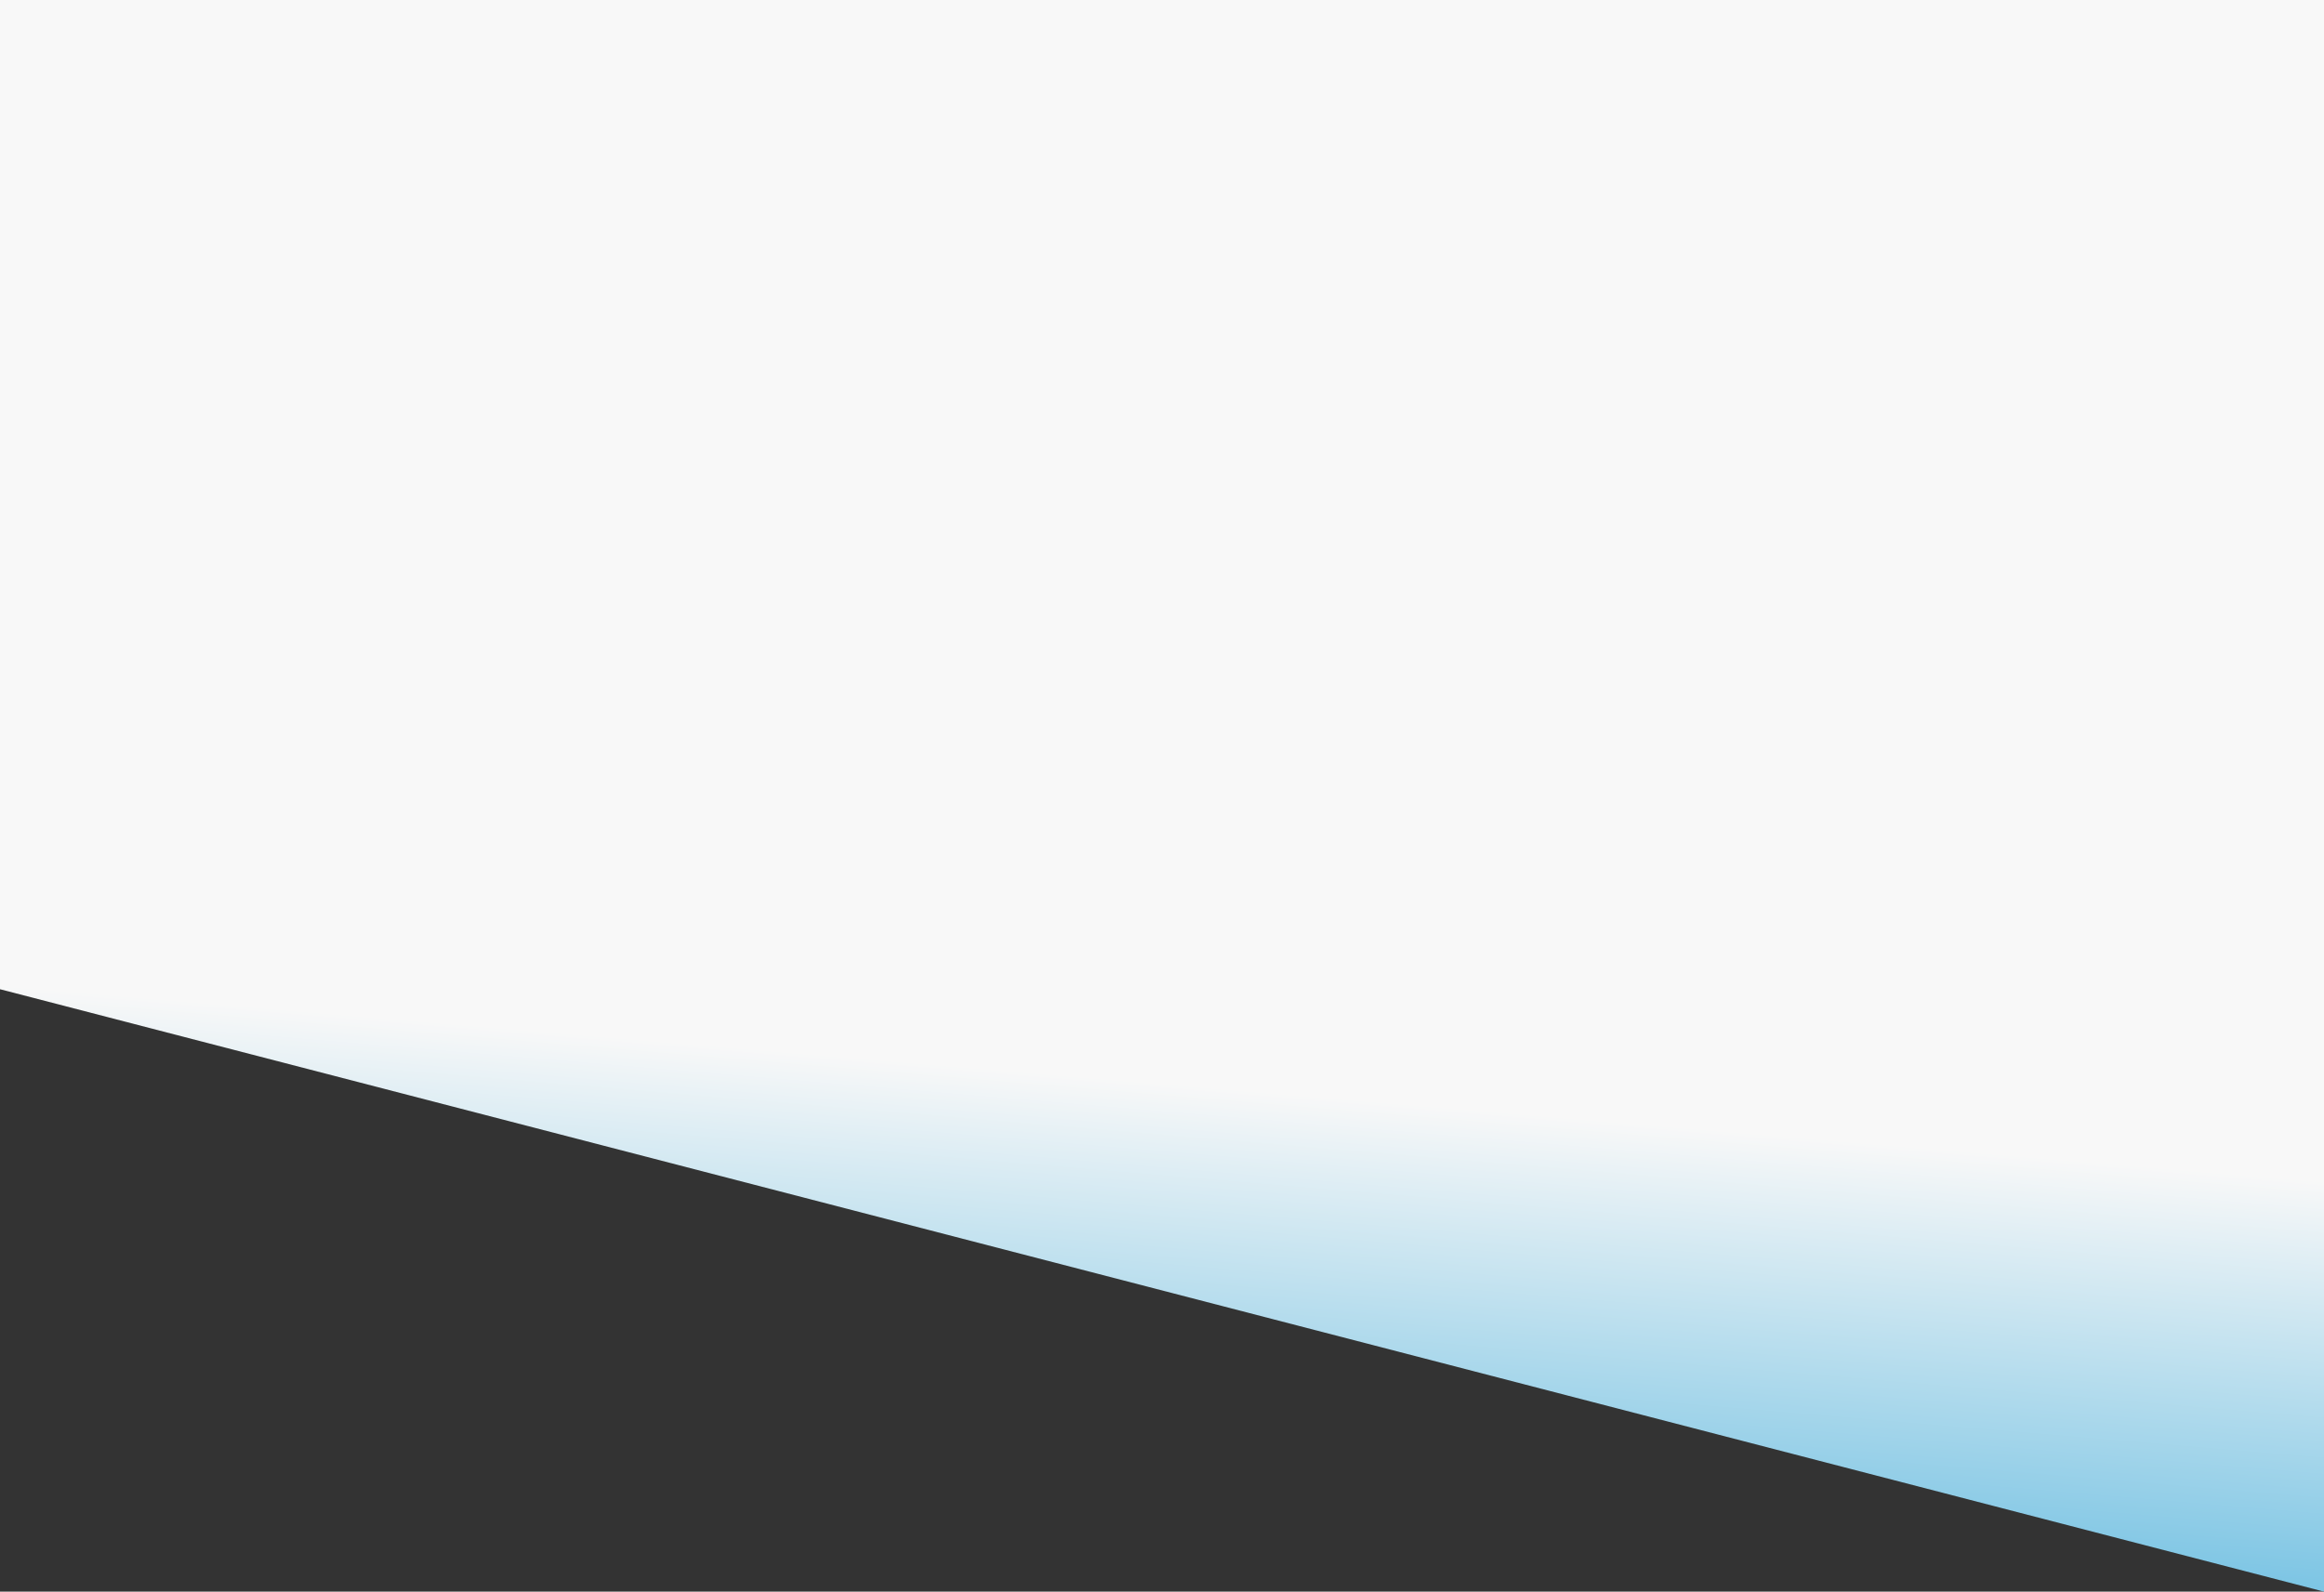 <svg xmlns="http://www.w3.org/2000/svg" xmlns:xlink="http://www.w3.org/1999/xlink" width="1921.363" height="1316.203" viewBox="0 0 1921.363 1316.203">
  <rect x="0" y="0" width="1921.363" height="1316.203" fill="#333333" stroke="none"/>
  <defs>
    <linearGradient id="linear-gradient" x1="0.523" y1="0.682" x2="0.464" y2="1.16" gradientUnits="objectBoundingBox">
      <stop offset="0" stop-color="#f8f8f8"/>
      <stop offset="1" stop-color="#0d97d2"/>
    </linearGradient>
  </defs>
  <path id="Top_Section" data-name="Top Section" d="M19829.836,2072.518l-1921.363-498.157V756.315h1921.363Z" transform="translate(-17908.473 -756.315)" fill="url(#linear-gradient)"/>
</svg>
